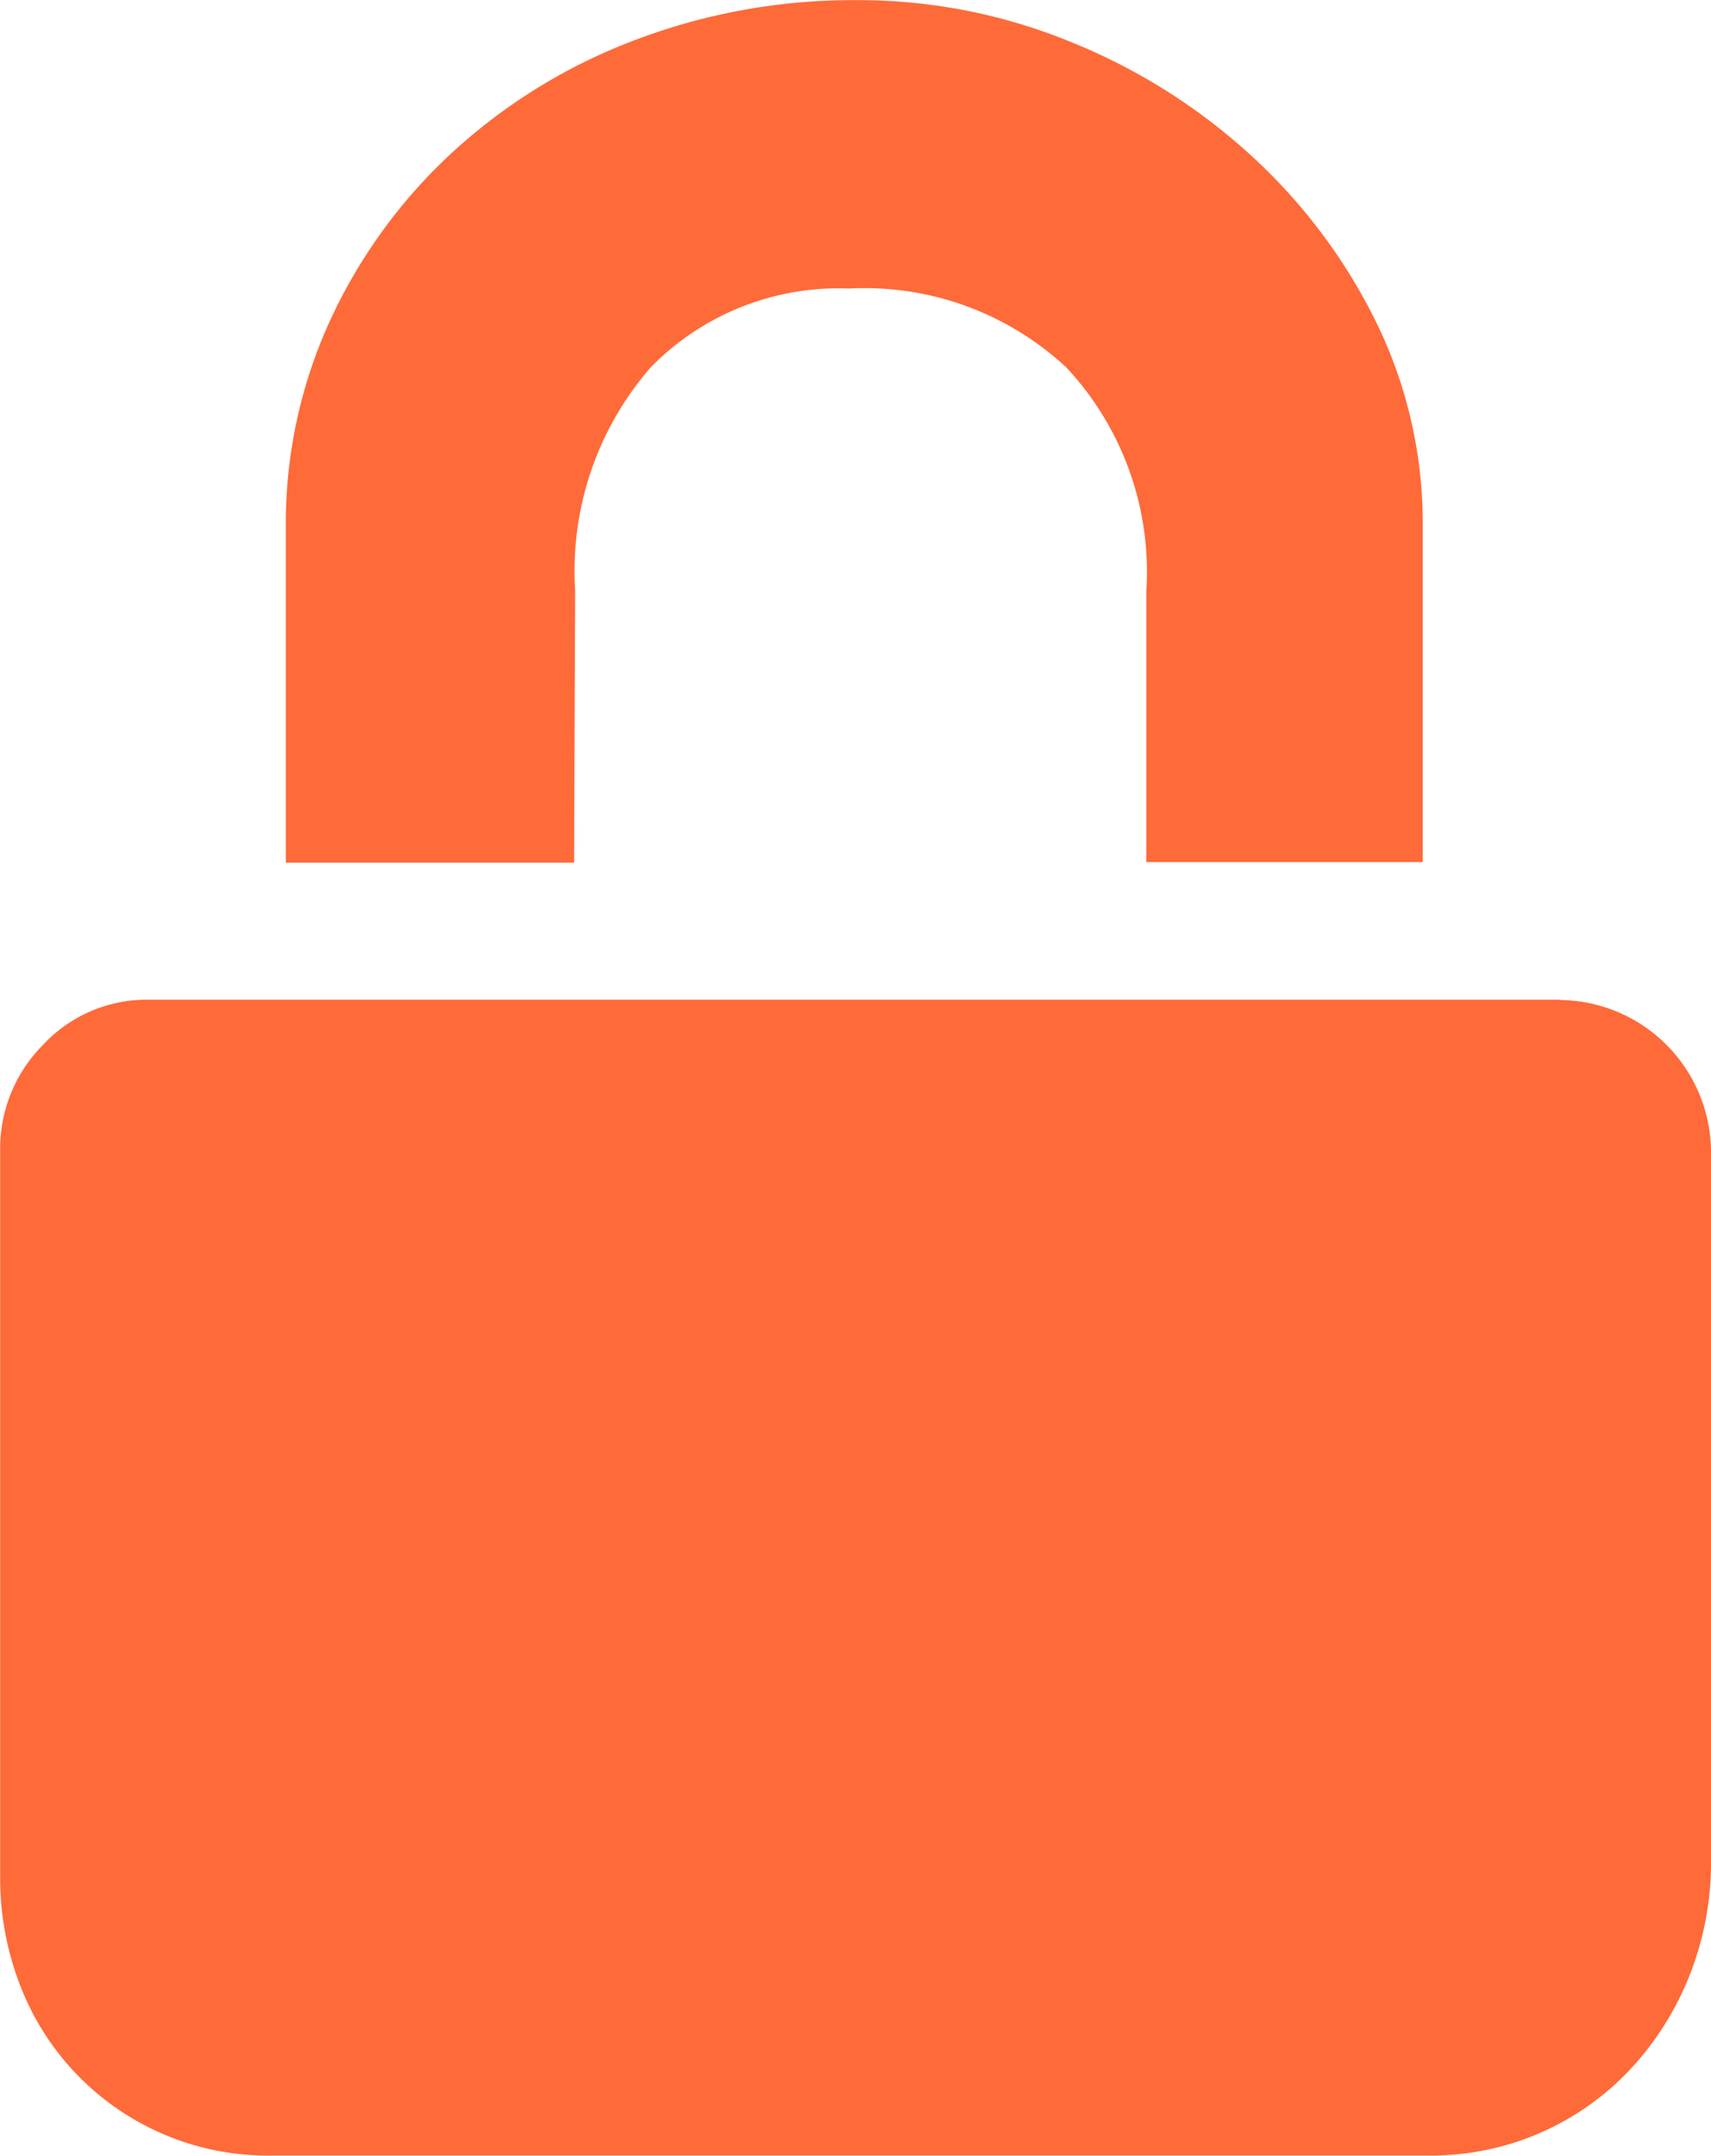 <svg xmlns="http://www.w3.org/2000/svg" width="11.218" height="14.128" viewBox="0 0 11.218 14.128">
  <path id="锁定" d="M132.148,5.653h-1.89v-2.2a3.186,3.186,0,0,1,.285-1.342,3.476,3.476,0,0,1,.787-1.095,3.692,3.692,0,0,1,1.185-.742A4.021,4.021,0,0,1,134.008,0a3.666,3.666,0,0,1,1.387.27,3.922,3.922,0,0,1,1.185.742,3.675,3.675,0,0,1,.825,1.095,2.99,2.99,0,0,1,.307,1.342v2.2H135.9V3.869a1.961,1.961,0,0,0-.525-1.462,1.941,1.941,0,0,0-1.425-.517,1.722,1.722,0,0,0-1.3.517,2.031,2.031,0,0,0-.495,1.462Zm6.464.9a1,1,0,0,1,.99.99v4.649a2,2,0,0,1-.142.757,1.954,1.954,0,0,1-.39.615,1.788,1.788,0,0,1-1.327.562h-7.574A1.738,1.738,0,0,1,128.512,13a1.939,1.939,0,0,1-.127-.7V7.543a.965.965,0,0,1,.285-.7.928.928,0,0,1,.69-.292h9.253Z" transform="translate(-128.384 0.001)" fill="#ff6a39"/>
</svg>
